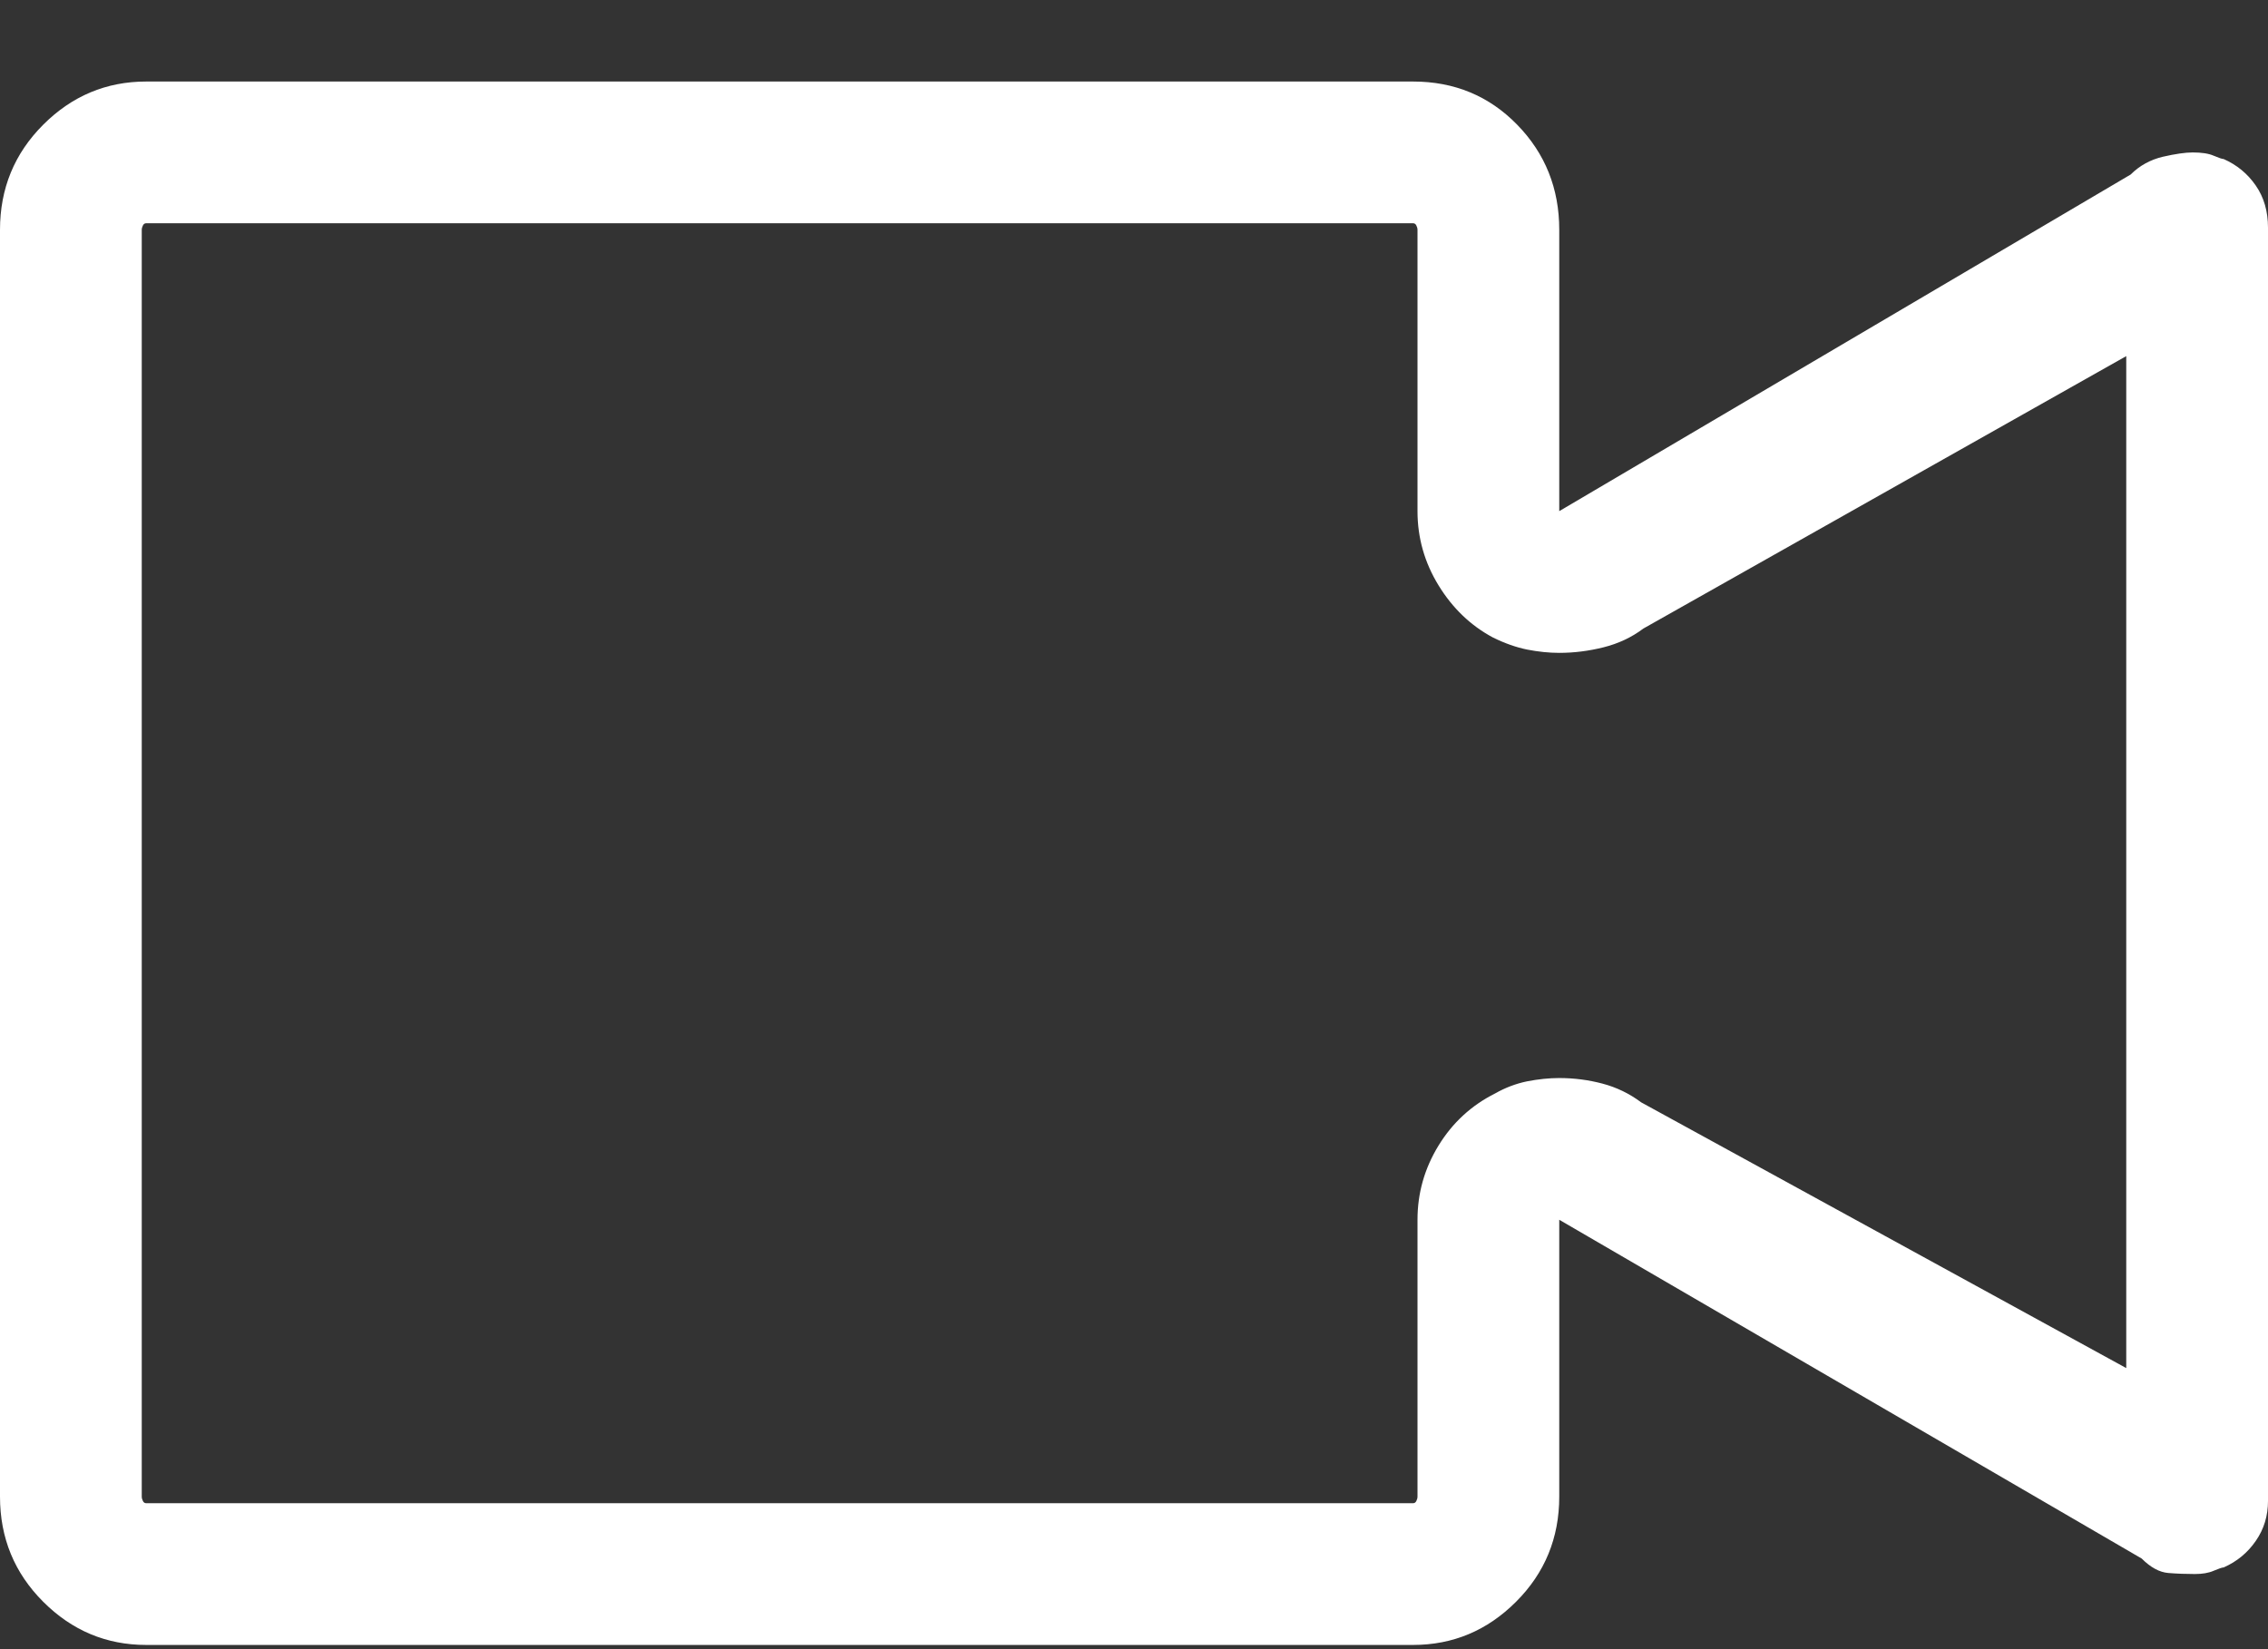 <?xml version="1.0" encoding="UTF-8"?>
<svg width="22px" height="16px" viewBox="0 0 22 16" version="1.1" xmlns="http://www.w3.org/2000/svg" xmlns:xlink="http://www.w3.org/1999/xlink">
    <rect x="0" y="0" width="22" height="16" fill="#333333" stroke="none"/>
    <!-- Generator: sketchtool 62 (101010) - https://sketch.com -->
    <title>4F70A7D0-9257-486B-A66D-E73A146B9CE3</title>
    <desc>Created with sketchtool.</desc>
    <g id="Page-1" stroke="none" stroke-width="1" fill="none" fill-rule="evenodd">
        <g id="Home-screen-Bubbles" transform="translate(-39, -633)" fill="#FFFFFF" fill-rule="nonzero">
            <path d="M52.707,648.959 C53.094,648.959 53.427,648.819 53.706,648.54 C53.985,648.261 54.125,647.921 54.125,647.52 L54.125,644.834 L59.775,648.121 C59.861,648.207 59.947,648.254 60.033,648.261 C60.119,648.268 60.205,648.271 60.291,648.271 C60.363,648.271 60.424,648.261 60.474,648.239 C60.524,648.218 60.556,648.207 60.57,648.207 C60.699,648.15 60.803,648.064 60.882,647.949 C60.961,647.835 61,647.706 61,647.562 L61,635.209 C61,635.051 60.961,634.915 60.882,634.801 C60.803,634.686 60.699,634.6 60.57,634.543 C60.556,634.543 60.524,634.532 60.474,634.511 C60.424,634.489 60.355,634.479 60.27,634.479 C60.198,634.479 60.101,634.493 59.979,634.521 C59.858,634.55 59.754,634.607 59.668,634.693 L54.125,637.959 L54.125,635.23 C54.125,634.829 53.989,634.489 53.717,634.21 C53.445,633.931 53.108,633.791 52.707,633.791 L40.418,633.791 C40.031,633.791 39.698,633.931 39.419,634.21 C39.14,634.489 39,634.829 39,635.23 L39,647.52 C39,647.921 39.14,648.261 39.419,648.54 C39.698,648.819 40.031,648.959 40.418,648.959 L52.707,648.959 Z M52.707,647.584 L40.418,647.584 C40.404,647.584 40.393,647.577 40.386,647.562 C40.379,647.548 40.375,647.534 40.375,647.52 L40.375,635.23 C40.375,635.216 40.379,635.202 40.386,635.188 C40.393,635.173 40.404,635.166 40.418,635.166 L52.707,635.166 C52.721,635.166 52.732,635.173 52.739,635.188 C52.746,635.202 52.75,635.216 52.75,635.23 L52.75,637.959 C52.75,638.217 52.818,638.457 52.954,638.679 C53.09,638.901 53.266,639.069 53.48,639.184 C53.595,639.241 53.706,639.28 53.813,639.302 C53.921,639.323 54.025,639.334 54.125,639.334 C54.268,639.334 54.411,639.316 54.555,639.28 C54.698,639.244 54.827,639.184 54.941,639.098 L59.625,636.455 L59.625,646.273 L54.92,643.695 C54.805,643.609 54.68,643.549 54.544,643.513 C54.408,643.477 54.268,643.459 54.125,643.459 C54.025,643.459 53.921,643.47 53.813,643.491 C53.706,643.513 53.602,643.552 53.502,643.609 C53.273,643.724 53.09,643.892 52.954,644.114 C52.818,644.336 52.75,644.576 52.75,644.834 L52.75,647.52 C52.75,647.534 52.746,647.548 52.739,647.562 C52.732,647.577 52.721,647.584 52.707,647.584 Z" id="telehealth"></path>
        </g>
    </g>
</svg>